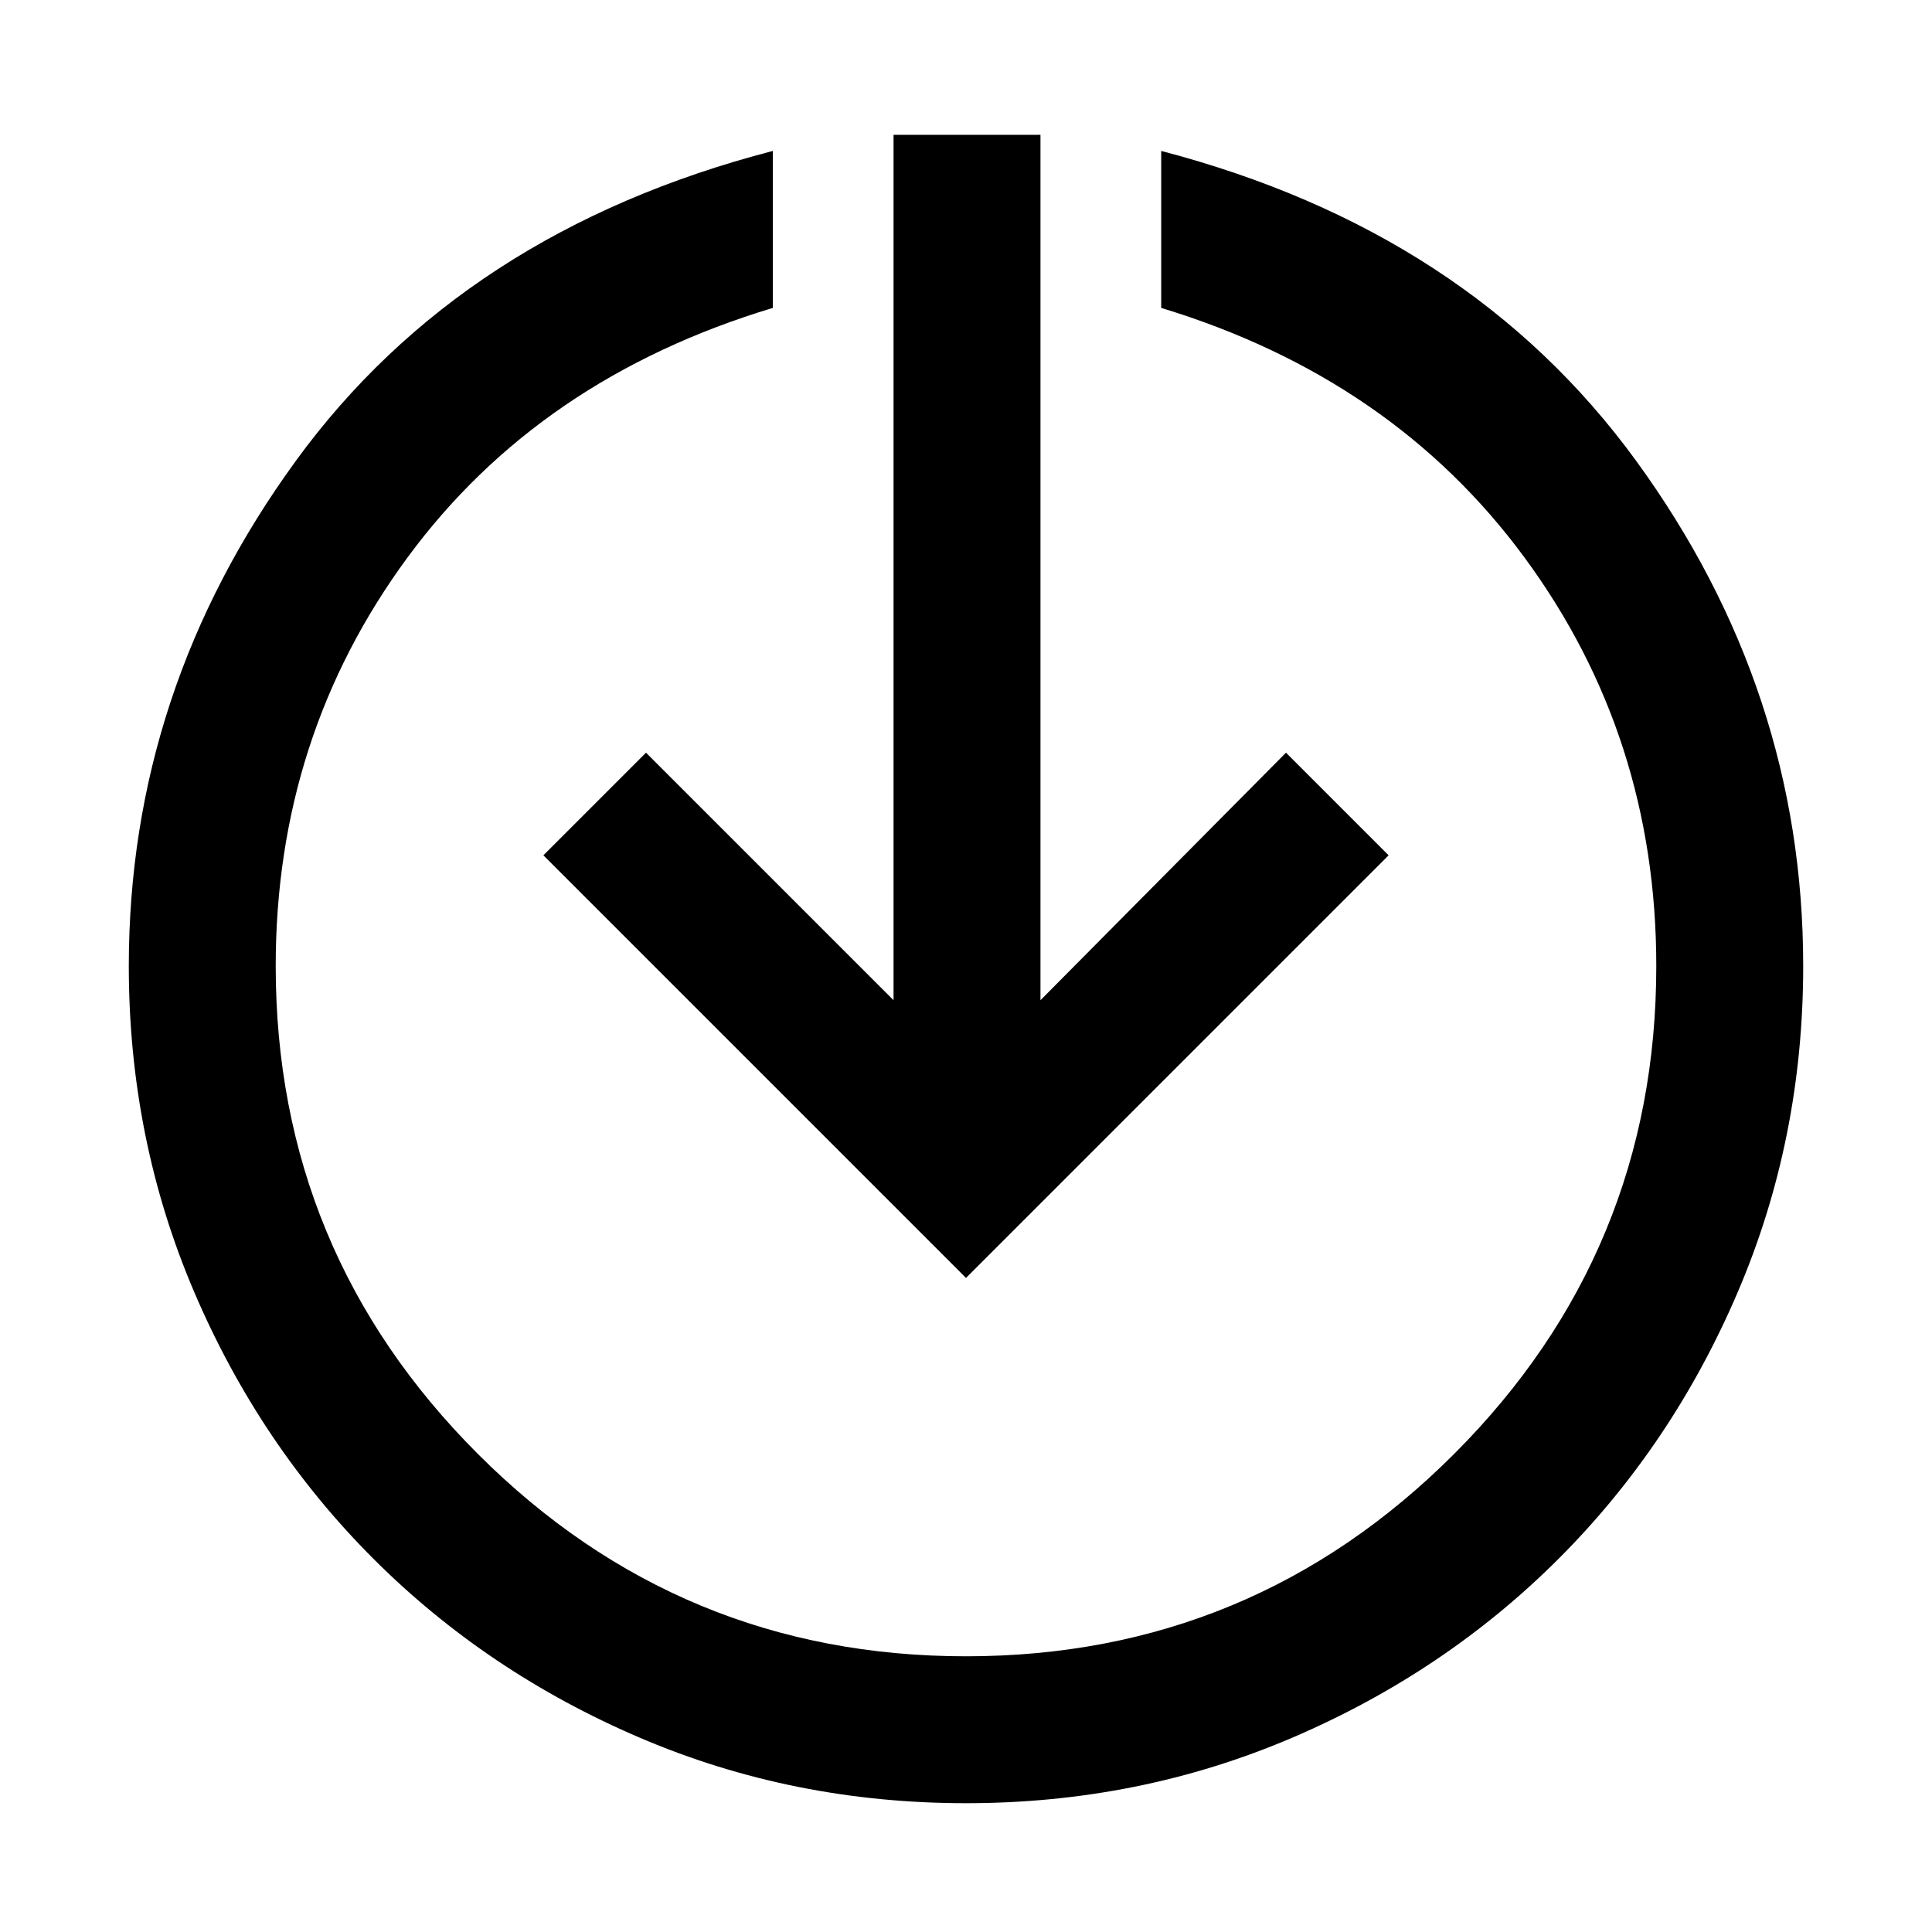 <svg xmlns="http://www.w3.org/2000/svg" height="48" width="48"><path d="M24 44.8q-4.3 0-8.1-1.625t-6.625-4.45Q6.45 35.9 4.825 32.1T3.2 24q0-6.85 4.15-12.55 4.15-5.7 11.85-7.7v3.9q-5.8 1.75-9.075 6.2Q6.85 18.3 6.85 24q0 7.1 5.025 12.125T24 41.15q7.1 0 12.125-5.025T41.15 24q0-5.7-3.275-10.15t-9.025-6.2v-3.9q7.65 2 11.8 7.7T44.8 24q0 4.3-1.625 8.1t-4.45 6.625Q35.9 41.55 32.1 43.175T24 44.8Zm0-13.05-10.5-10.5 2.55-2.55 6.15 6.15V3.35h3.65v21.5l6.1-6.15 2.55 2.55Z"/></svg>